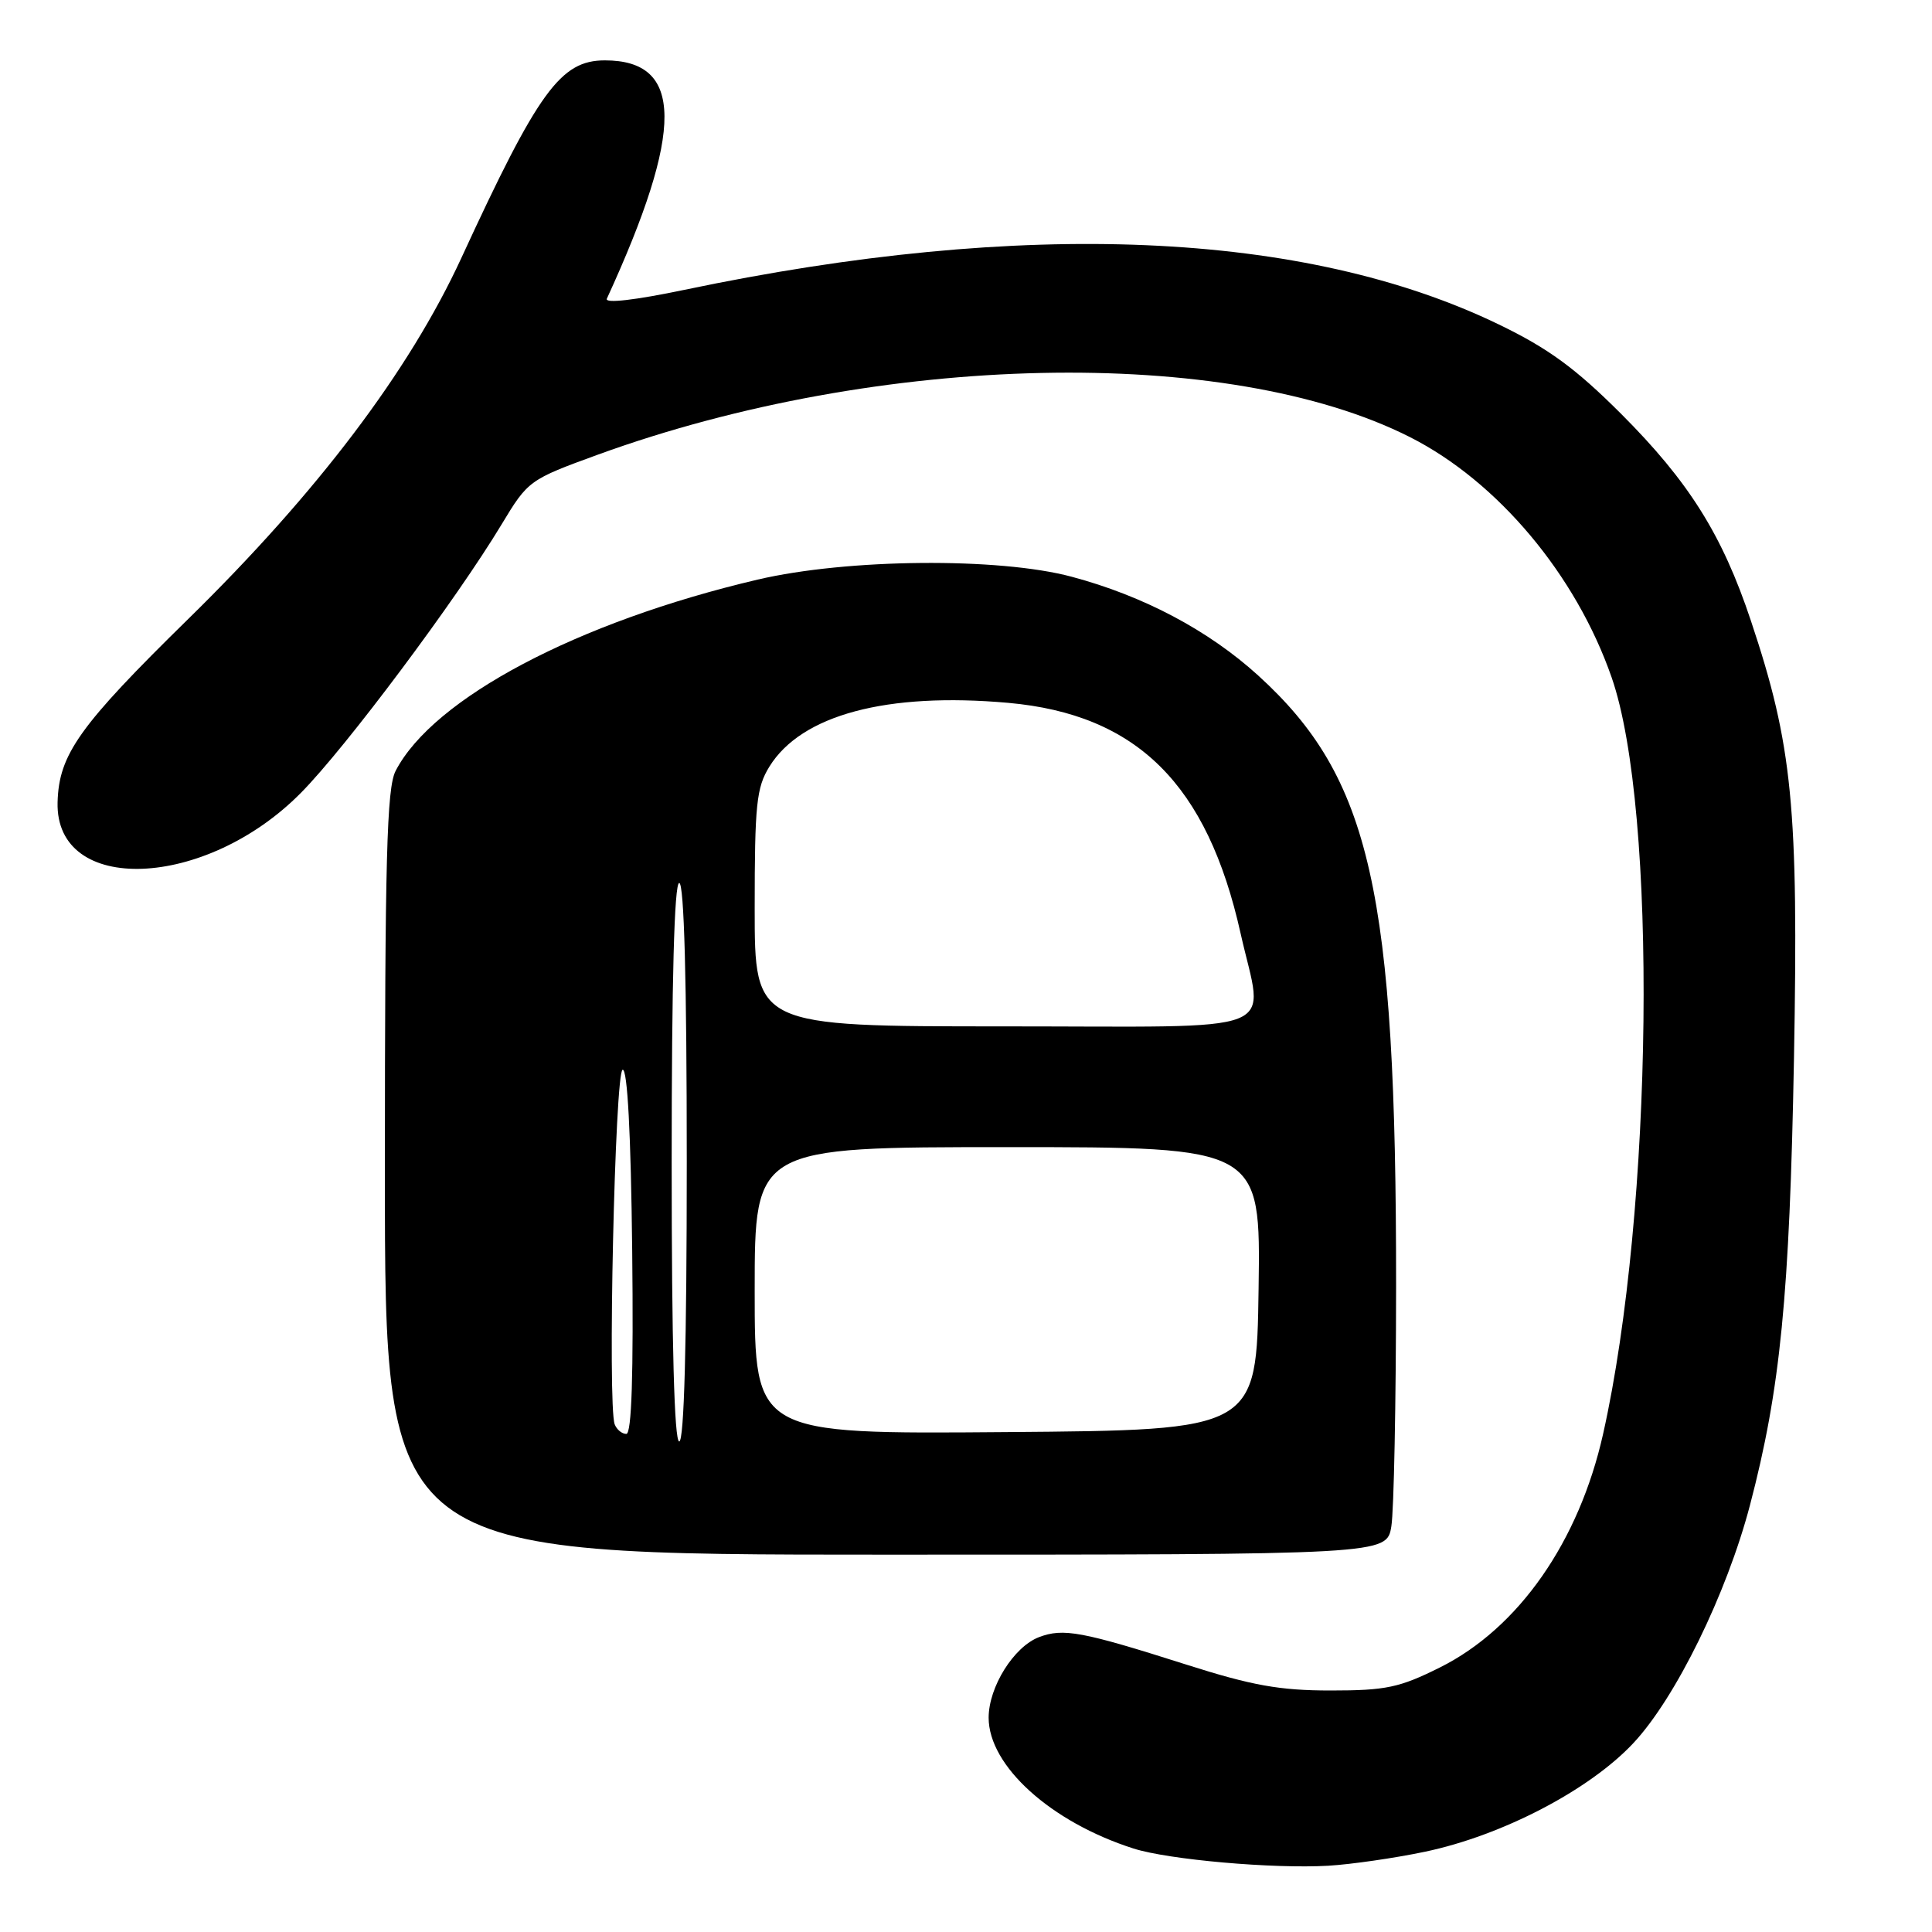 <?xml version="1.0" encoding="UTF-8" standalone="no"?>
<!DOCTYPE svg PUBLIC "-//W3C//DTD SVG 1.1//EN" "http://www.w3.org/Graphics/SVG/1.1/DTD/svg11.dtd" >
<svg xmlns="http://www.w3.org/2000/svg" xmlns:xlink="http://www.w3.org/1999/xlink" version="1.1" viewBox="0 0 256 256">
 <g >
 <path fill="currentColor"
d=" M 188.79 245.37 C 199.02 243.23 210.62 237.19 216.44 230.96 C 222.04 224.97 228.79 211.20 231.88 199.44 C 235.91 184.08 237.13 171.74 237.71 140.31 C 238.32 106.90 237.52 98.77 232.01 82.27 C 228.21 70.86 223.78 63.81 214.77 54.80 C 208.76 48.80 205.17 46.17 198.64 43.01 C 172.90 30.55 135.72 28.96 90.71 38.40 C 84.15 39.77 80.11 40.24 80.41 39.58 C 90.67 17.22 90.60 8.00 80.15 8.00 C 74.28 8.00 71.33 12.06 61.12 34.21 C 54.21 49.18 42.08 65.22 24.96 82.00 C 10.48 96.20 7.80 99.96 7.63 106.31 C 7.31 118.64 27.20 117.88 39.86 105.07 C 45.79 99.09 60.48 79.43 66.48 69.46 C 69.97 63.67 70.14 63.55 79.26 60.23 C 116.52 46.70 162.68 45.70 186.83 57.92 C 198.45 63.80 208.82 76.16 213.55 89.76 C 219.66 107.32 219.06 160.39 212.42 190.00 C 209.22 204.28 201.22 215.74 190.81 220.94 C 185.44 223.62 183.65 224.00 176.32 224.00 C 169.57 224.00 165.90 223.34 157.23 220.58 C 143.34 216.16 140.90 215.71 137.67 216.93 C 134.33 218.21 131.01 223.52 131.00 227.60 C 131.00 233.99 139.24 241.44 150.20 244.94 C 154.83 246.42 168.71 247.64 176.00 247.22 C 179.03 247.04 184.78 246.21 188.79 245.37 Z  M 184.36 202.25 C 184.70 200.19 184.98 185.87 184.99 170.42 C 185.01 118.03 181.63 103.07 166.71 89.50 C 160.14 83.53 151.52 78.96 142.00 76.42 C 132.33 73.83 112.26 74.02 100.39 76.80 C 76.55 82.40 57.40 92.52 52.42 102.15 C 51.25 104.42 51.00 113.69 51.00 155.45 C 51.00 206.00 51.00 206.00 117.37 206.00 C 183.74 206.00 183.74 206.00 184.36 202.25 Z  M 89.00 154.00 C 89.00 130.00 89.35 117.00 90.00 117.00 C 90.65 117.00 91.00 130.00 91.00 154.00 C 91.00 178.00 90.65 191.00 90.00 191.00 C 89.35 191.00 89.00 178.00 89.00 154.00 Z  M 81.45 188.73 C 80.49 186.24 81.48 142.00 82.50 141.75 C 83.14 141.59 83.60 150.22 83.77 165.75 C 83.95 182.18 83.70 190.00 82.99 190.00 C 82.41 190.00 81.72 189.43 81.45 188.73 Z  M 100.00 171.01 C 100.00 152.00 100.00 152.00 133.52 152.00 C 167.04 152.00 167.04 152.00 166.77 170.75 C 166.50 189.50 166.50 189.50 133.25 189.76 C 100.00 190.03 100.00 190.03 100.00 171.01 Z  M 100.00 120.37 C 100.00 106.61 100.23 104.36 101.95 101.58 C 106.19 94.72 117.51 91.70 133.59 93.13 C 150.66 94.66 159.98 103.91 164.39 123.70 C 167.44 137.34 170.86 136.00 133.00 136.00 C 100.00 136.00 100.00 136.00 100.00 120.37 Z "/>
</g>
</svg>
